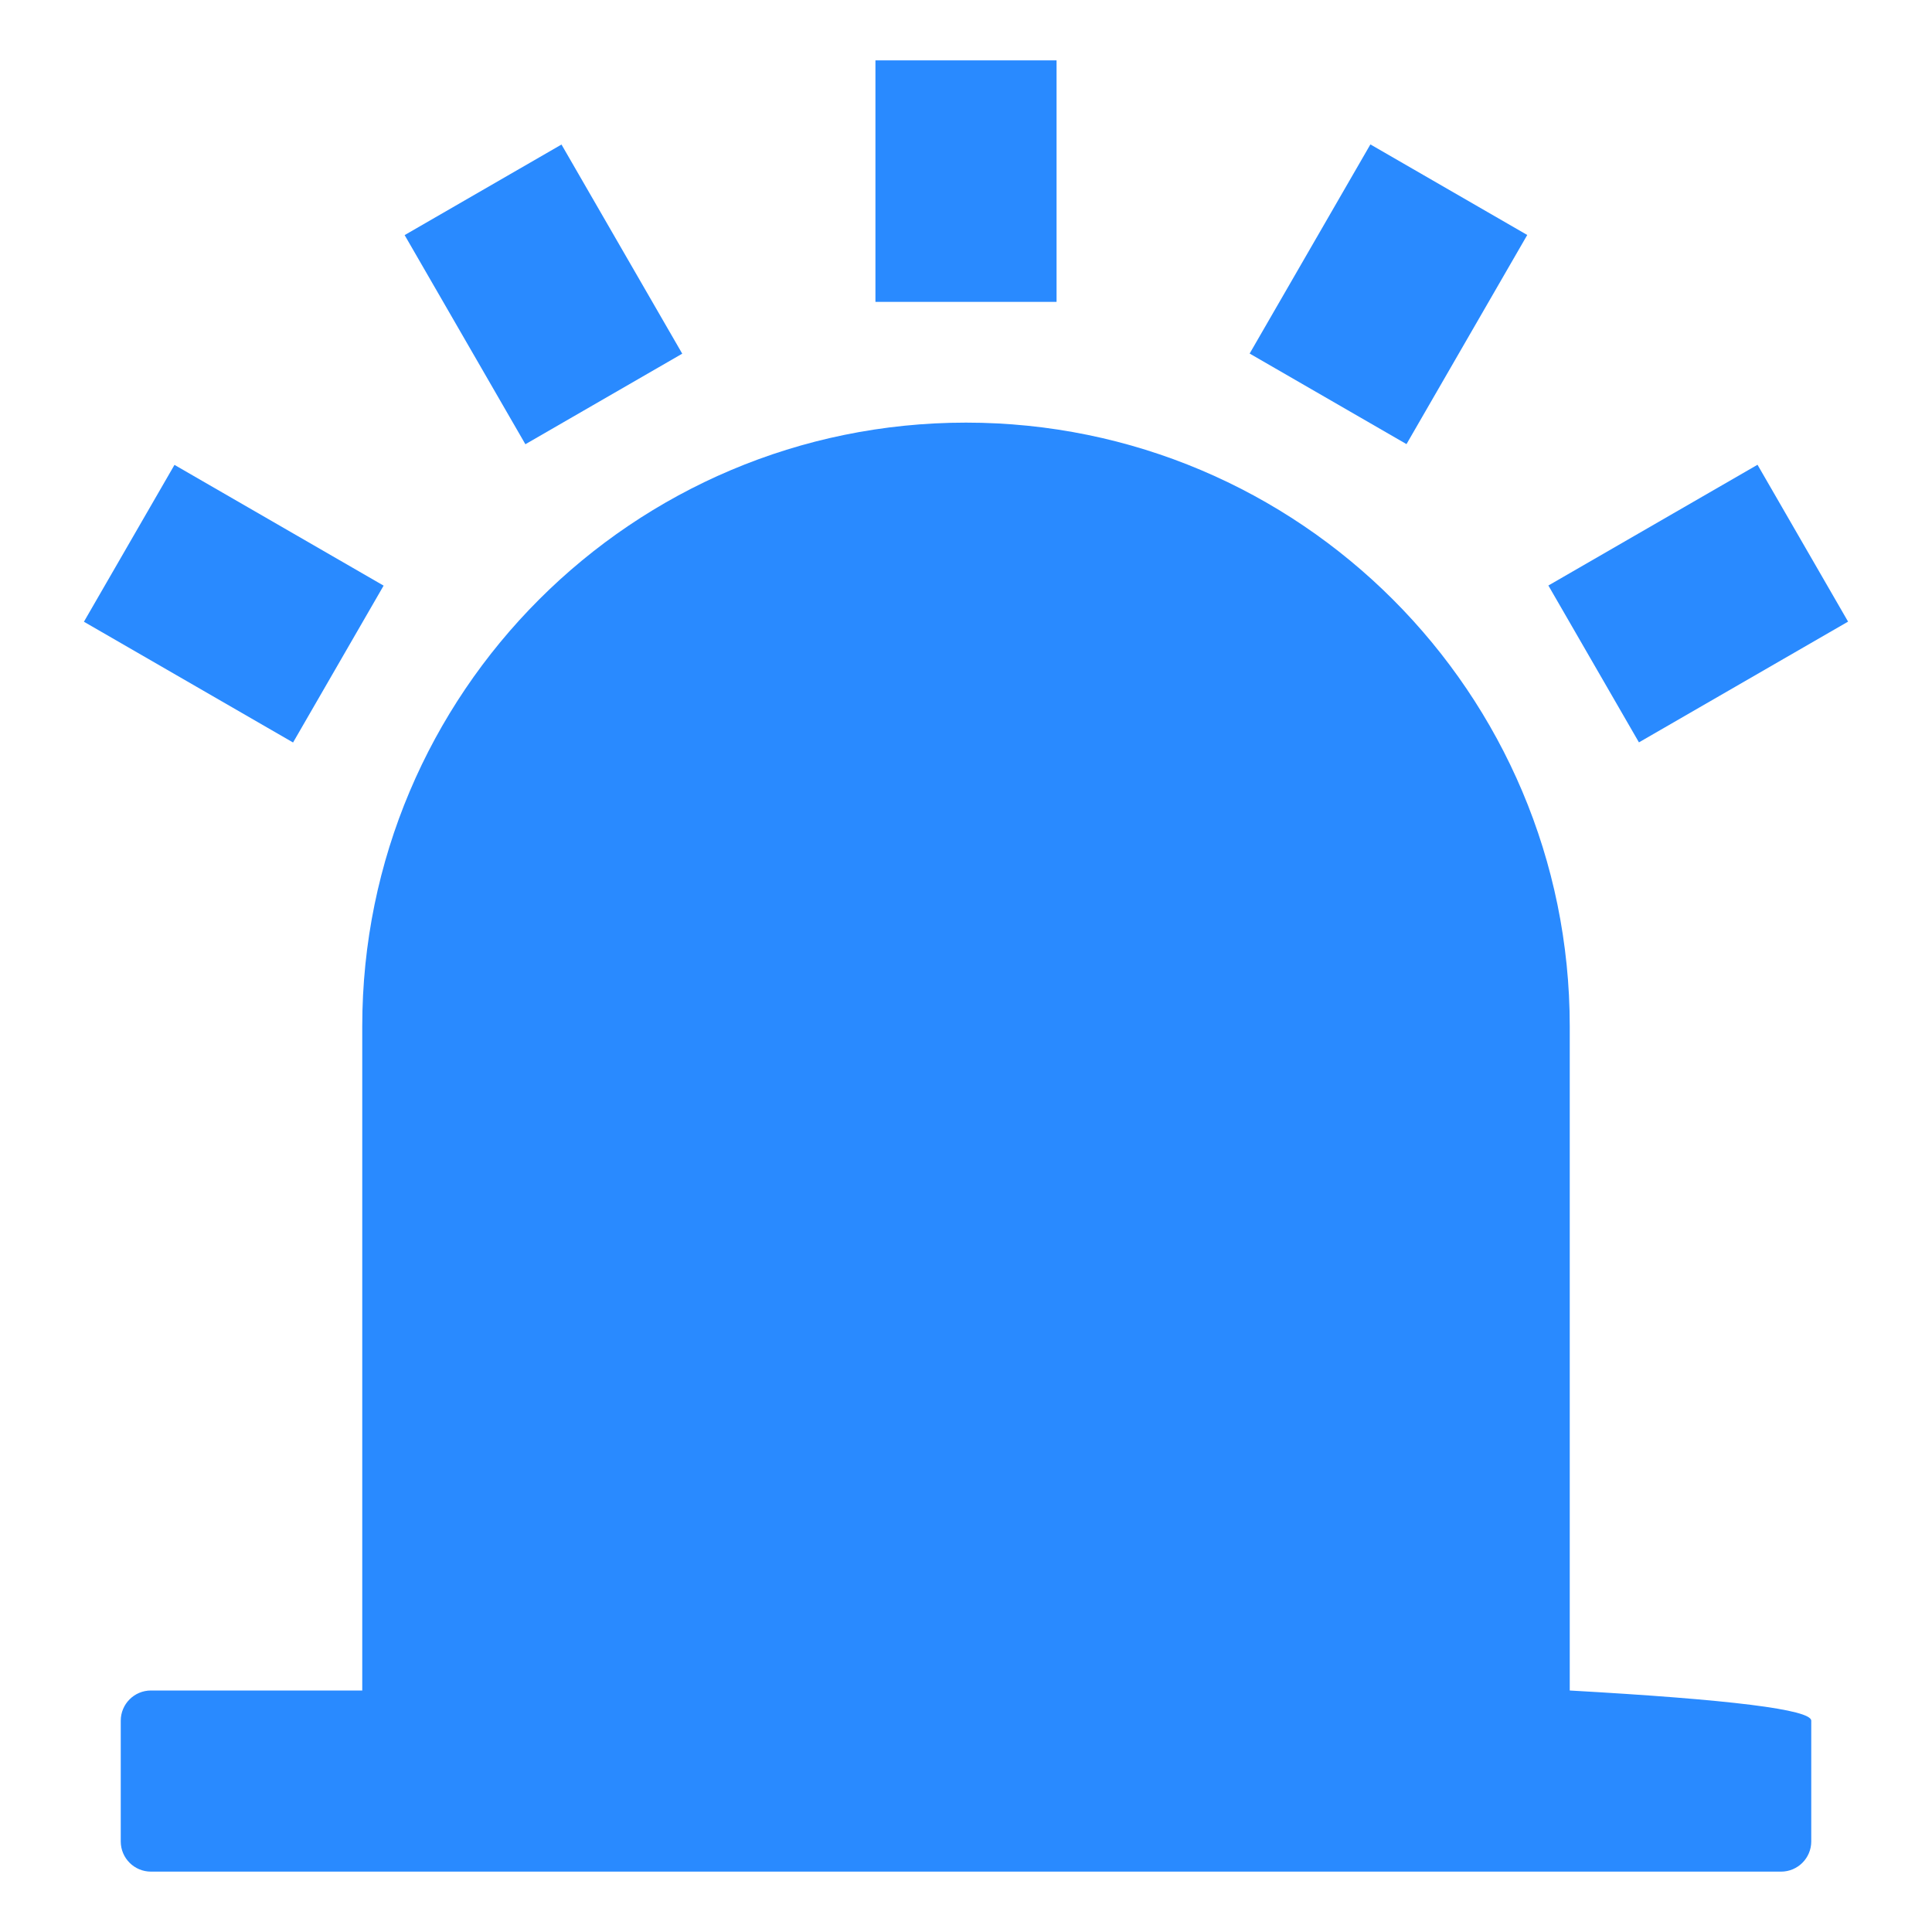 <?xml version="1.0" encoding="UTF-8"?>
<svg width="16px" height="16px" viewBox="0 0 16 16" version="1.1" xmlns="http://www.w3.org/2000/svg" xmlns:xlink="http://www.w3.org/1999/xlink">
    <!-- Generator: Sketch 53 (72520) - https://sketchapp.com -->
    <title>分组</title>
    <desc>Created with Sketch.</desc>
    <g id="页面-1" stroke="none" stroke-width="1" fill="none" fill-rule="evenodd">
        <g id="分组" fill-rule="nonzero">
            <polygon id="矩形" fill="#000000" opacity="0" points="0 0 11.51 0 16 0 16 16 0 16"></polygon>
            <path d="M13,14 L13,8.5 C13,5.739 10.761,3.5 8,3.5 C5.239,3.5 3,5.739 3,8.5 L3,14 L1.25,14 C1.112,14 1,14.112 1,14.25 L1,15.25 C1,15.388 1.112,15.5 1.25,15.5 L14.75,15.5 C14.888,15.5 15,15.388 15,15.25 L15,14.25 C15,14.158 14.333,14.075 13,14 Z" id="路径" fill="#298AFF"></path>
            <polygon id="路径" fill="#298AFF" points="7.25 0.5 8.75 0.5 8.75 2.5 7.25 2.5"></polygon>
            <polygon id="路径" fill="#298AFF" points="3.351 1.947 4.65 1.197 5.65 2.929 4.351 3.679"></polygon>
            <polygon id="路径" fill="#298AFF" points="0.695 5.149 1.445 3.85 3.177 4.85 2.427 6.149"></polygon>
            <polygon id="路径" fill="#298AFF" points="12.823 4.849 14.555 3.849 15.305 5.148 13.573 6.148"></polygon>
            <polygon id="路径" fill="#298AFF" points="10.349 2.928 11.349 1.196 12.648 1.946 11.648 3.678 10.349 2.928"></polygon>
        </g>
    </g>
</svg>